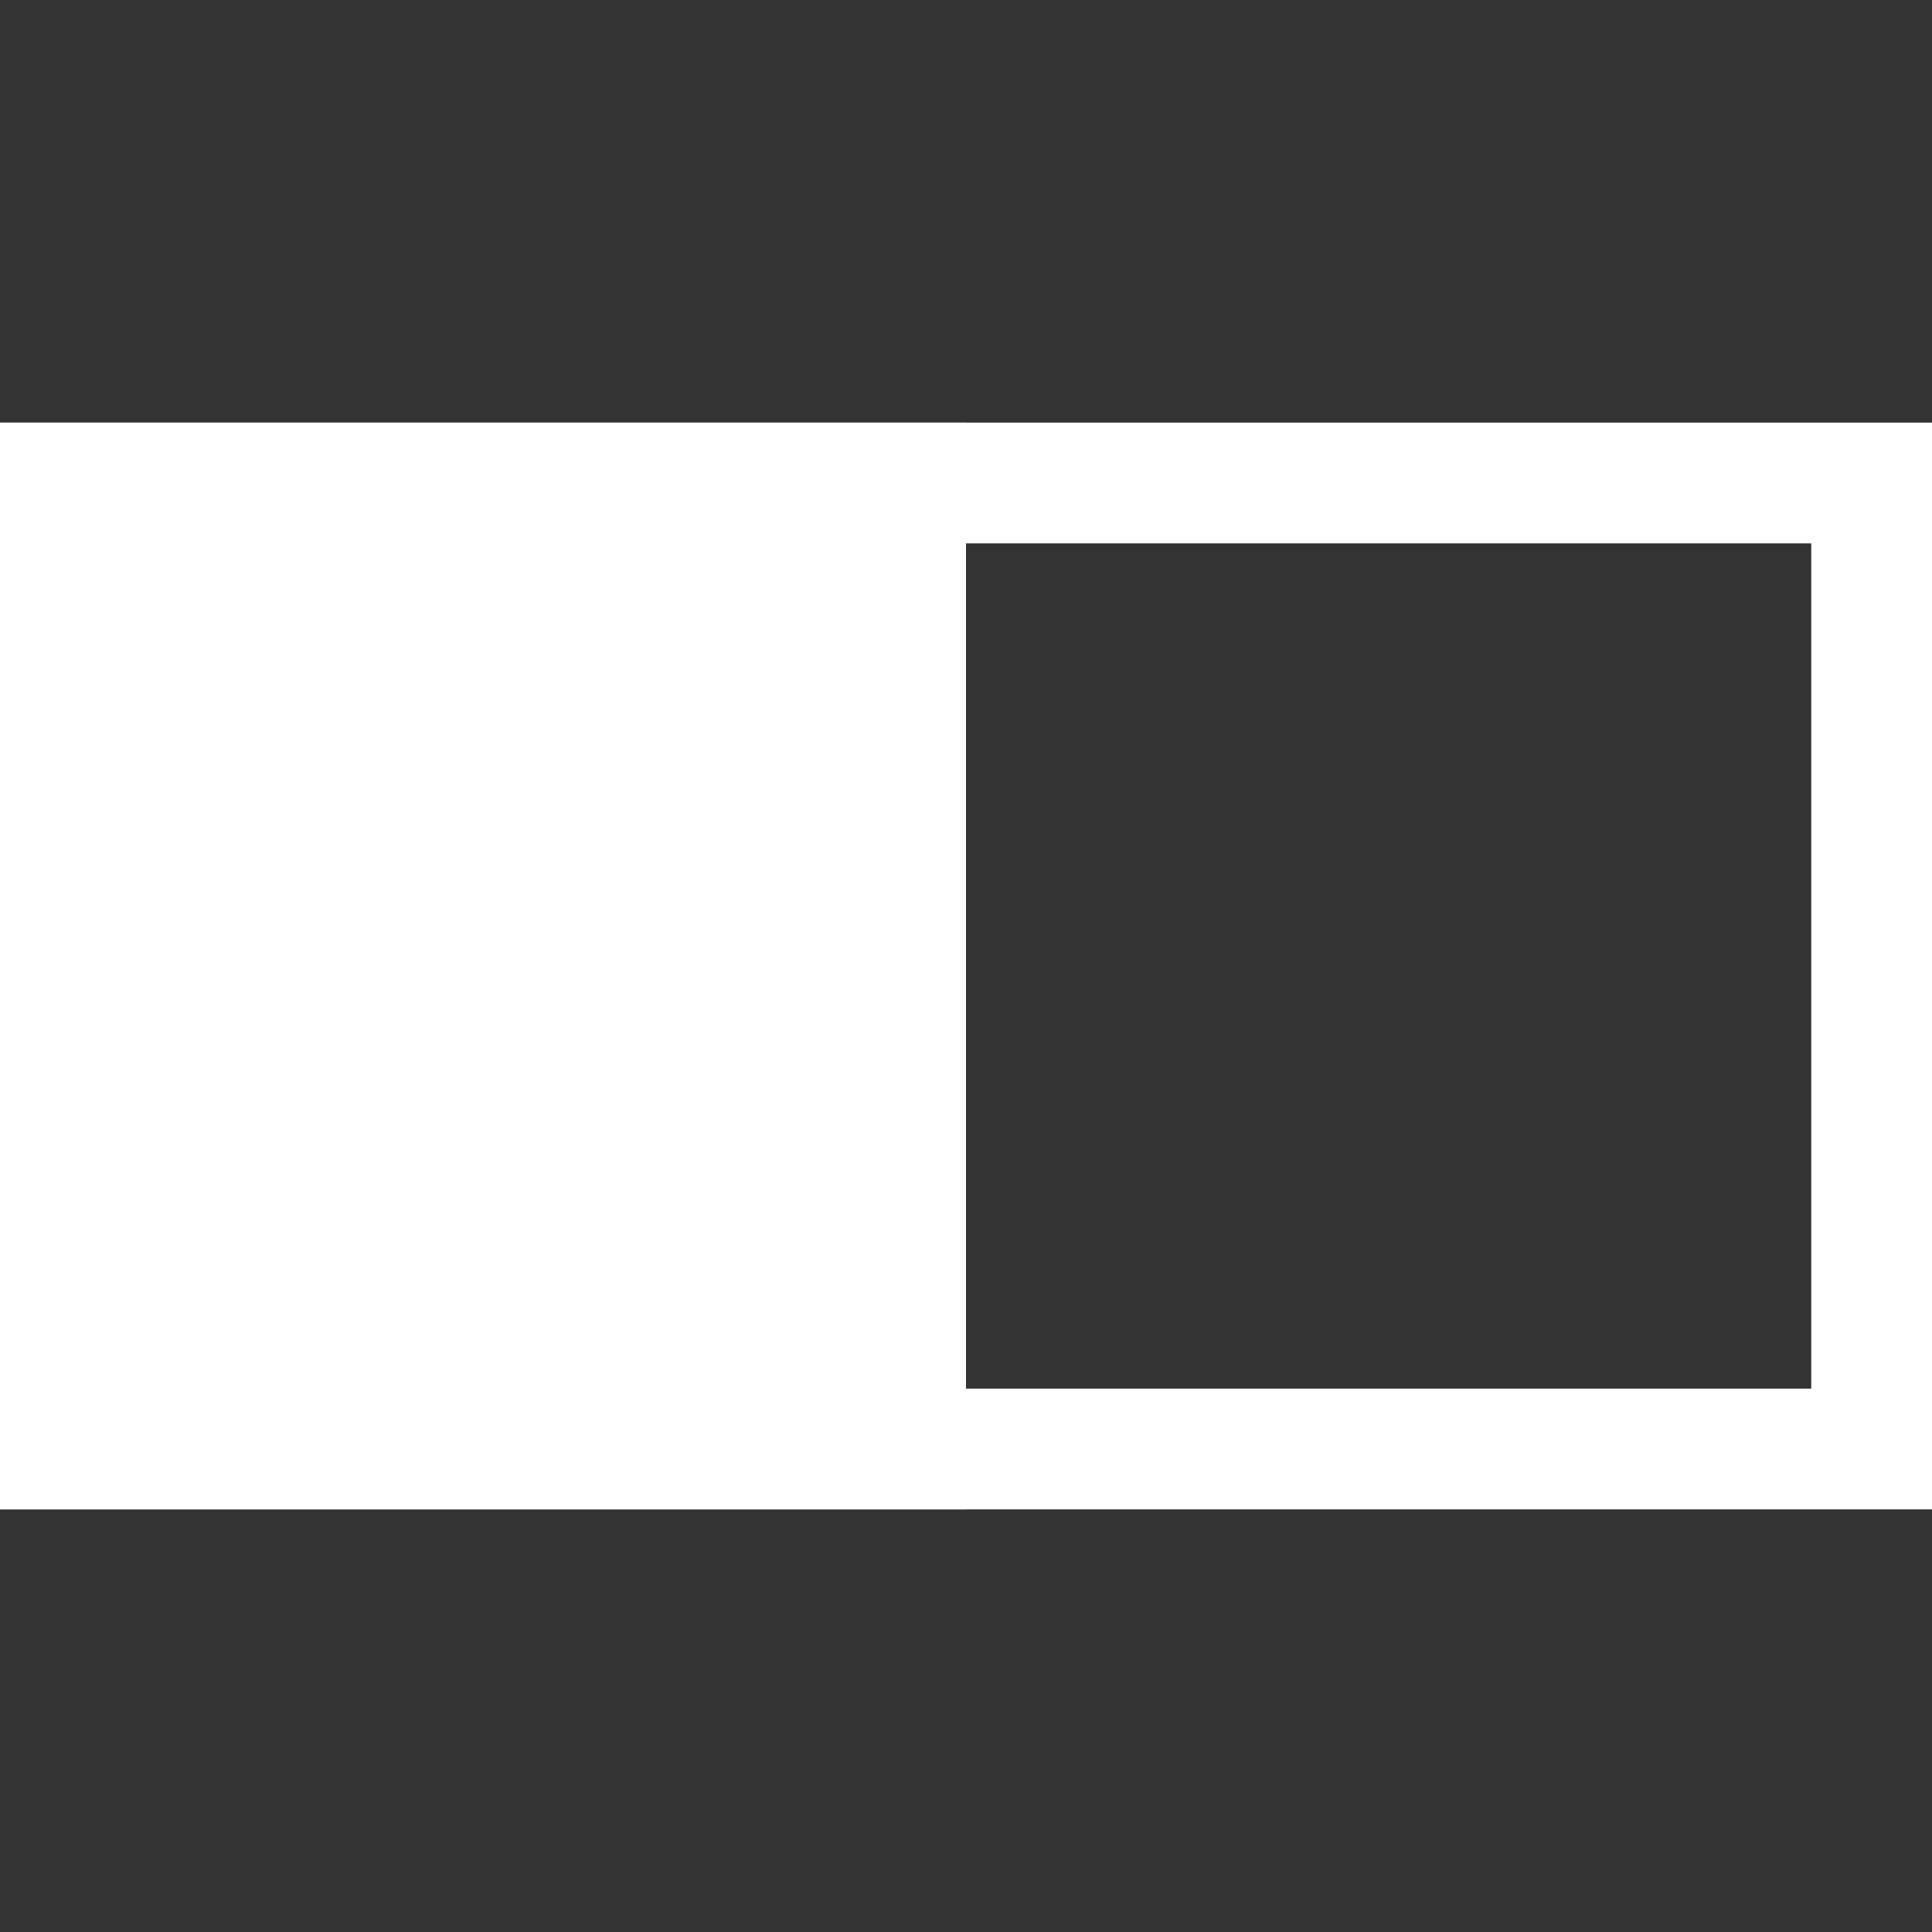 <?xml version="1.0" ?>
<svg height="16" id="svg2" version="1.1" width="16" xmlns="http://www.w3.org/2000/svg" xmlns:cc="http://creativecommons.org/ns#" xmlns:dc="http://purl.org/dc/elements/1.1/" xmlns:inkscape="http://www.inkscape.org/namespaces/inkscape" xmlns:rdf="http://www.w3.org/1999/02/22-rdf-syntax-ns#" xmlns:sodipodi="http://sodipodi.sourceforge.net/DTD/sodipodi-0.dtd" xmlns:svg="http://www.w3.org/2000/svg">
	<rect width="100%" height="100%" fill="#333333" stroke="none"/>
	<defs id="defs4"/>
	<g id="layer1" transform="translate(0,-1036.362)">
		<path d="m 0.5,4 0,8 15,0 0,-8 z" id="path2985" style="fill:none;stroke:#FFFFFF;stroke-width:1px;stroke-linecap:butt;stroke-linejoin:miter;stroke-opacity:1" transform="translate(0,1036.362)"/>
		<path d="m 0.5,4 0,8 7,0 0,-8 z" id="path2991" style="fill:#FFFFFF;stroke:#FFFFFF;stroke-width:1px;stroke-linecap:butt;stroke-linejoin:miter;stroke-opacity:1" transform="translate(0,1036.362)"/>
	</g>
</svg>